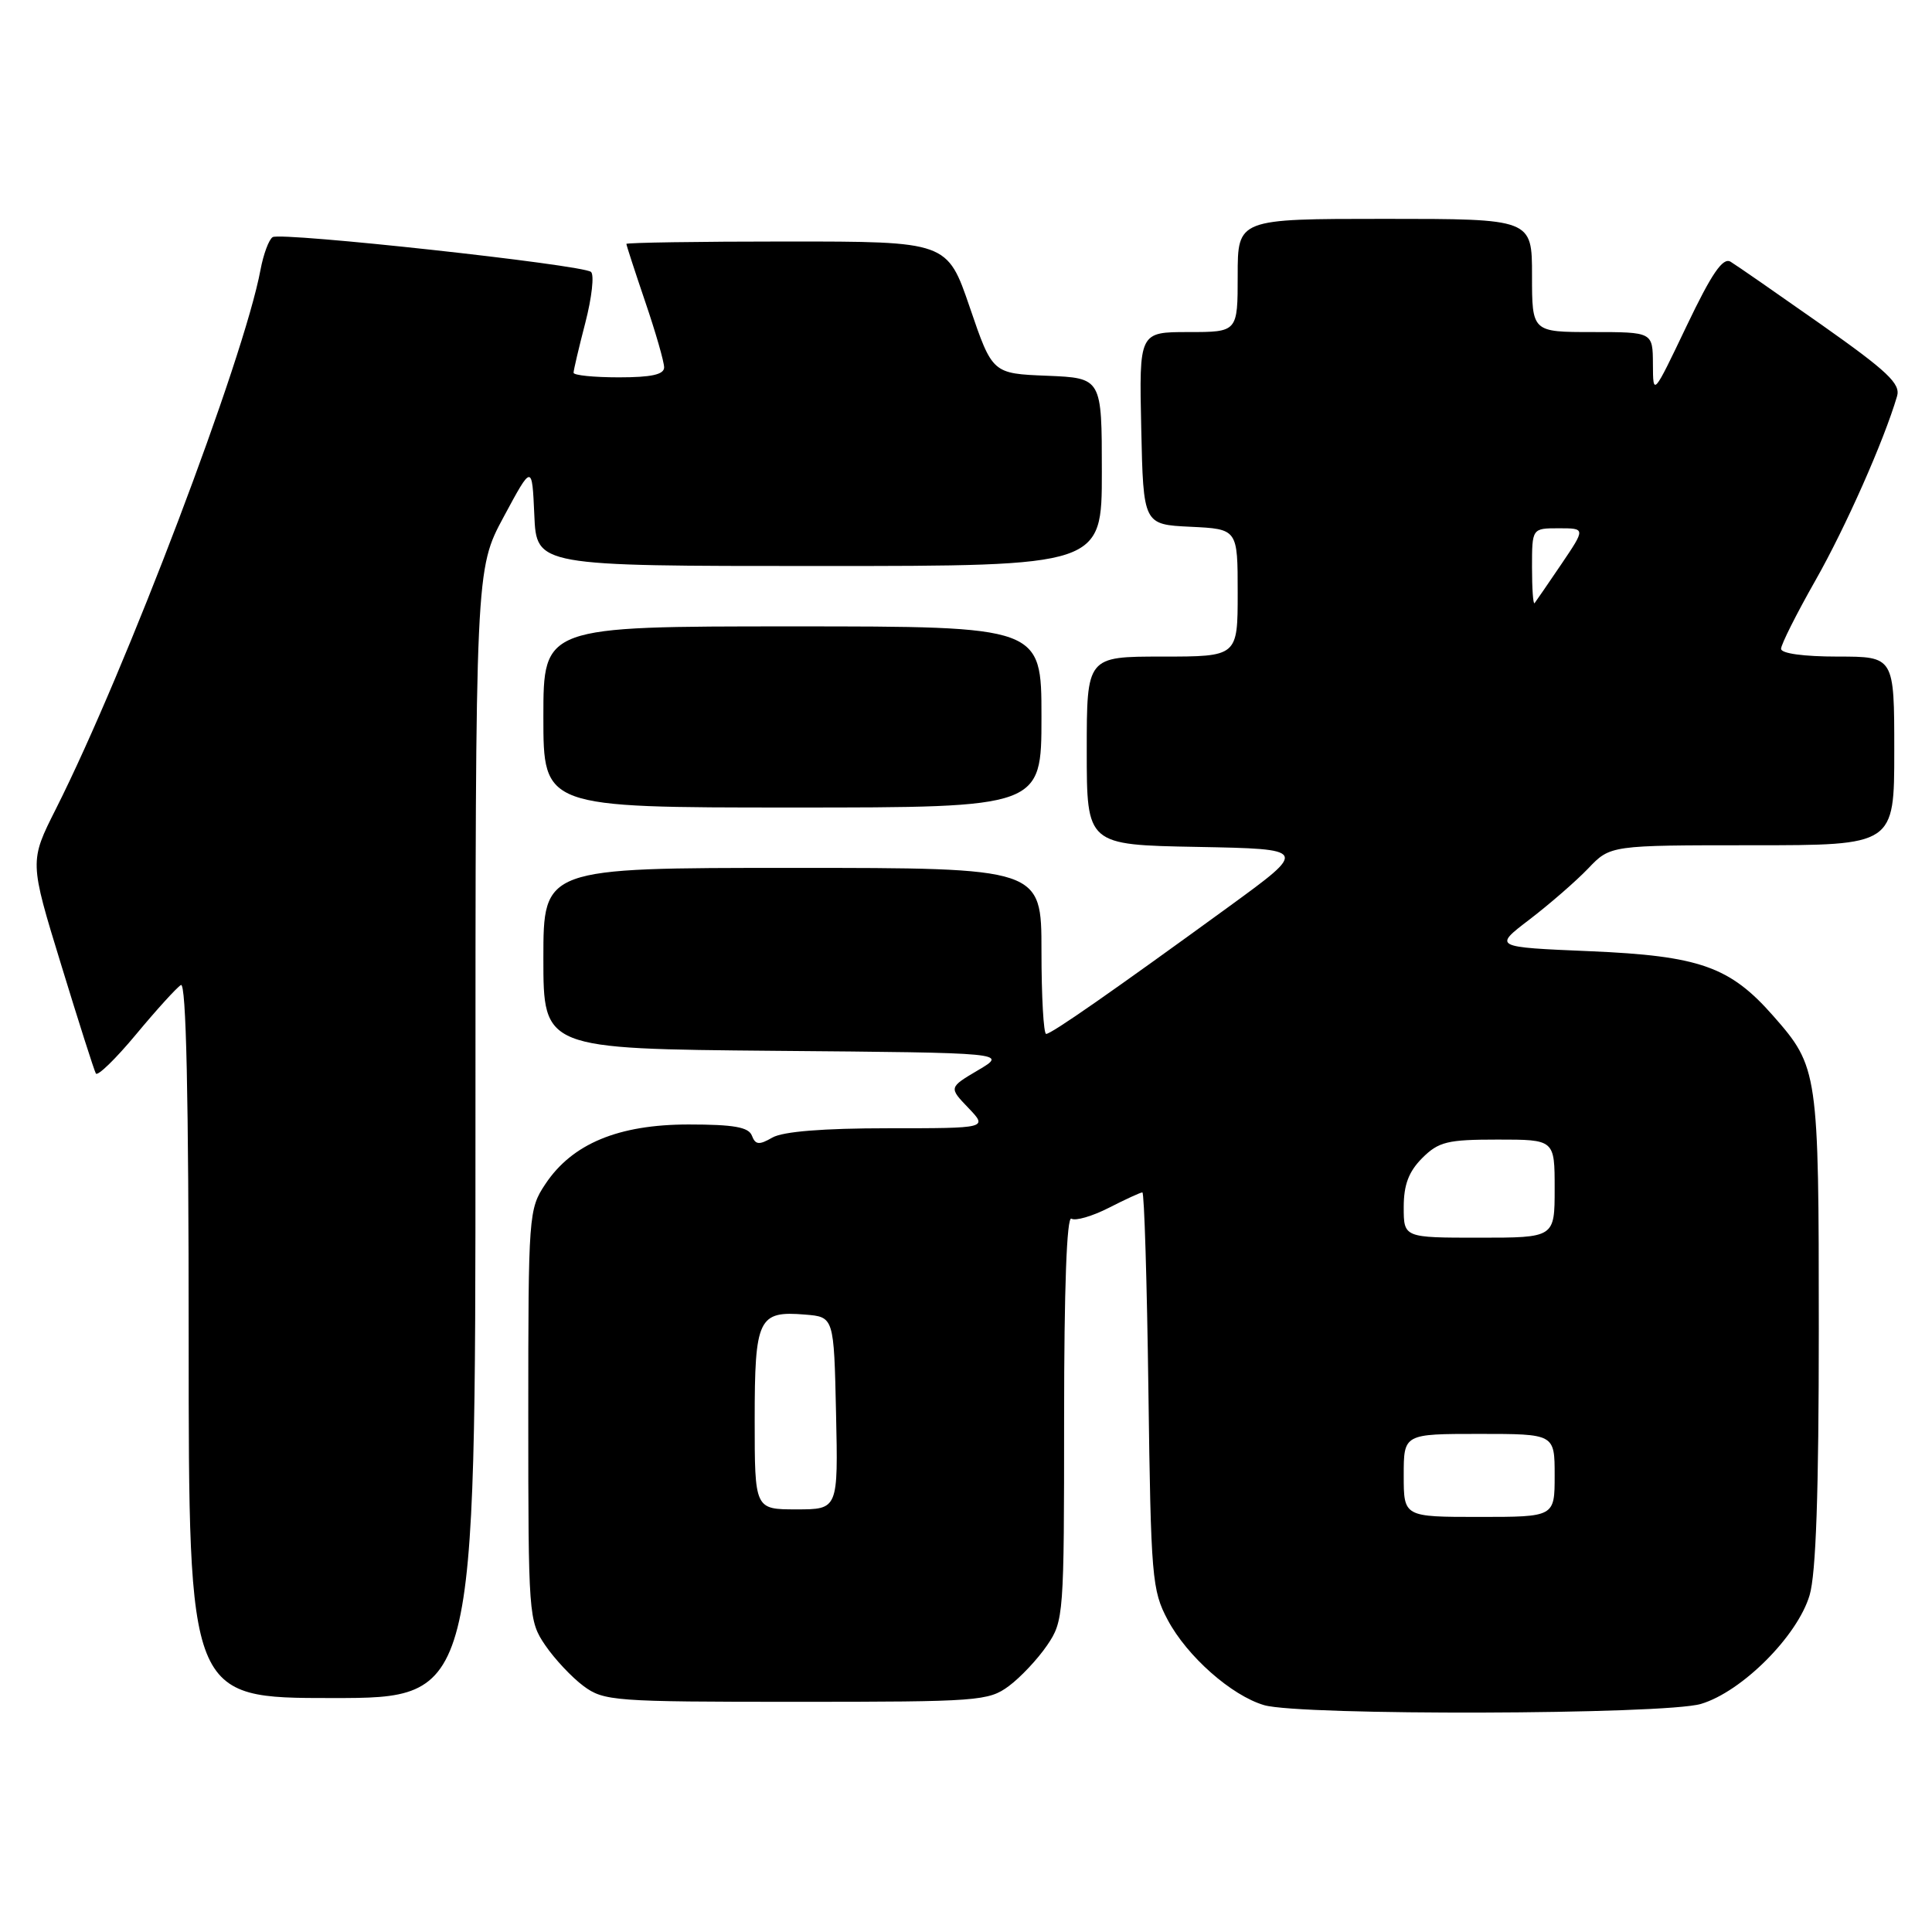 <?xml version="1.0" encoding="UTF-8" standalone="no"?>
<!DOCTYPE svg PUBLIC "-//W3C//DTD SVG 1.1//EN" "http://www.w3.org/Graphics/SVG/1.1/DTD/svg11.dtd" >
<svg xmlns="http://www.w3.org/2000/svg" xmlns:xlink="http://www.w3.org/1999/xlink" version="1.1" viewBox="0 0 256 256">
 <g >
 <path fill="currentColor"
d=" M 225.38 225.78 C 230.80 224.17 238.17 216.80 239.78 211.38 C 240.63 208.53 241.00 197.75 241.00 176.10 C 241.00 141.96 240.92 141.39 234.97 134.62 C 229.23 128.08 225.21 126.66 210.68 126.04 C 197.87 125.50 197.87 125.50 202.68 121.83 C 205.33 119.80 208.82 116.77 210.44 115.08 C 213.37 112.00 213.37 112.00 232.19 112.00 C 251.00 112.00 251.00 112.00 251.00 99.50 C 251.00 87.00 251.00 87.00 243.50 87.00 C 239.00 87.00 236.00 86.59 236.00 85.97 C 236.00 85.40 238.05 81.32 240.56 76.90 C 244.57 69.83 249.63 58.41 251.37 52.50 C 251.86 50.85 250.11 49.20 241.32 43.00 C 235.46 38.88 230.06 35.13 229.31 34.68 C 228.29 34.07 226.82 36.21 223.49 43.18 C 219.04 52.50 219.04 52.50 219.02 48.25 C 219.00 44.00 219.00 44.00 211.00 44.00 C 203.00 44.00 203.00 44.00 203.00 36.50 C 203.00 29.00 203.00 29.00 183.50 29.00 C 164.00 29.00 164.00 29.00 164.00 36.50 C 164.00 44.00 164.00 44.00 157.47 44.00 C 150.94 44.00 150.94 44.00 151.22 56.75 C 151.50 69.50 151.50 69.50 157.75 69.80 C 164.00 70.10 164.00 70.10 164.00 78.55 C 164.00 87.00 164.00 87.00 154.00 87.00 C 144.00 87.00 144.00 87.00 144.00 99.47 C 144.00 111.95 144.00 111.95 158.66 112.22 C 173.31 112.50 173.31 112.50 162.91 120.08 C 147.35 131.40 139.32 137.00 138.62 137.00 C 138.28 137.00 138.00 132.05 138.00 126.00 C 138.00 115.00 138.00 115.00 105.00 115.00 C 72.00 115.00 72.00 115.00 72.00 126.99 C 72.00 138.97 72.00 138.97 102.75 139.24 C 133.50 139.50 133.50 139.50 129.61 141.80 C 125.72 144.10 125.72 144.10 128.31 146.80 C 130.89 149.50 130.89 149.50 117.70 149.50 C 109.07 149.50 103.75 149.93 102.35 150.73 C 100.58 151.75 100.10 151.70 99.63 150.48 C 99.20 149.35 97.23 149.00 91.24 149.00 C 81.94 149.00 75.81 151.55 72.26 156.90 C 70.05 160.22 70.00 160.93 70.00 187.50 C 70.00 214.07 70.05 214.78 72.25 218.01 C 73.49 219.83 75.77 222.26 77.32 223.41 C 80.01 225.40 81.34 225.50 105.50 225.50 C 129.66 225.50 130.99 225.40 133.68 223.41 C 135.23 222.26 137.51 219.83 138.75 218.01 C 140.95 214.78 141.00 214.05 141.00 187.79 C 141.00 170.74 141.35 161.10 141.97 161.48 C 142.50 161.81 144.73 161.16 146.93 160.04 C 149.12 158.92 151.12 158.00 151.37 158.00 C 151.62 158.00 151.98 169.81 152.17 184.25 C 152.50 209.06 152.64 210.73 154.73 214.65 C 157.29 219.47 163.18 224.67 167.50 225.94 C 172.30 227.35 220.55 227.21 225.38 225.78 Z  M 63.00 150.22 C 63.00 75.43 63.00 75.43 66.75 68.47 C 70.50 61.50 70.50 61.50 70.80 68.25 C 71.09 75.00 71.09 75.00 108.55 75.00 C 146.00 75.00 146.00 75.00 146.00 62.54 C 146.00 50.09 146.00 50.09 138.75 49.79 C 131.50 49.50 131.50 49.50 128.51 40.75 C 125.52 32.00 125.52 32.00 104.26 32.00 C 92.57 32.00 83.00 32.15 83.00 32.32 C 83.00 32.50 84.13 35.96 85.50 40.00 C 86.88 44.04 88.00 47.95 88.00 48.68 C 88.00 49.63 86.31 50.00 82.00 50.00 C 78.70 50.00 76.00 49.73 76.00 49.39 C 76.00 49.06 76.70 46.07 77.56 42.76 C 78.42 39.44 78.76 36.41 78.31 36.03 C 77.21 35.08 37.26 30.72 36.13 31.42 C 35.63 31.73 34.91 33.67 34.52 35.74 C 32.31 47.60 16.69 88.75 7.42 107.16 C 3.90 114.14 3.90 114.14 8.10 127.82 C 10.40 135.34 12.47 141.83 12.70 142.24 C 12.92 142.65 15.32 140.32 18.03 137.06 C 20.73 133.81 23.41 130.86 23.97 130.52 C 24.67 130.09 25.00 145.18 25.00 177.44 C 25.00 225.00 25.00 225.00 44.00 225.00 C 63.00 225.00 63.00 225.00 63.00 150.22 Z  M 138.00 95.00 C 138.00 83.00 138.00 83.00 105.00 83.00 C 72.00 83.00 72.00 83.00 72.00 95.00 C 72.00 107.00 72.00 107.00 105.00 107.00 C 138.00 107.00 138.00 107.00 138.00 95.00 Z  M 186.00 195.50 C 186.00 190.00 186.00 190.00 196.00 190.00 C 206.00 190.00 206.00 190.00 206.00 195.50 C 206.00 201.00 206.00 201.00 196.00 201.00 C 186.00 201.00 186.00 201.00 186.00 195.50 Z  M 100.00 188.12 C 100.00 174.67 100.48 173.67 106.68 174.19 C 110.50 174.50 110.50 174.50 110.78 187.25 C 111.06 200.00 111.06 200.00 105.53 200.00 C 100.00 200.00 100.00 200.00 100.00 188.12 Z  M 186.00 159.95 C 186.00 156.99 186.66 155.25 188.45 153.45 C 190.63 151.28 191.78 151.00 198.45 151.00 C 206.00 151.00 206.00 151.00 206.00 157.50 C 206.00 164.00 206.00 164.00 196.00 164.00 C 186.00 164.00 186.00 164.00 186.00 159.95 Z  M 203.00 75.17 C 203.00 70.00 203.00 70.00 206.55 70.00 C 210.10 70.00 210.10 70.00 206.89 74.75 C 205.12 77.36 203.52 79.69 203.34 79.92 C 203.15 80.15 203.00 78.01 203.00 75.17 Z "/>
</g>
</svg>